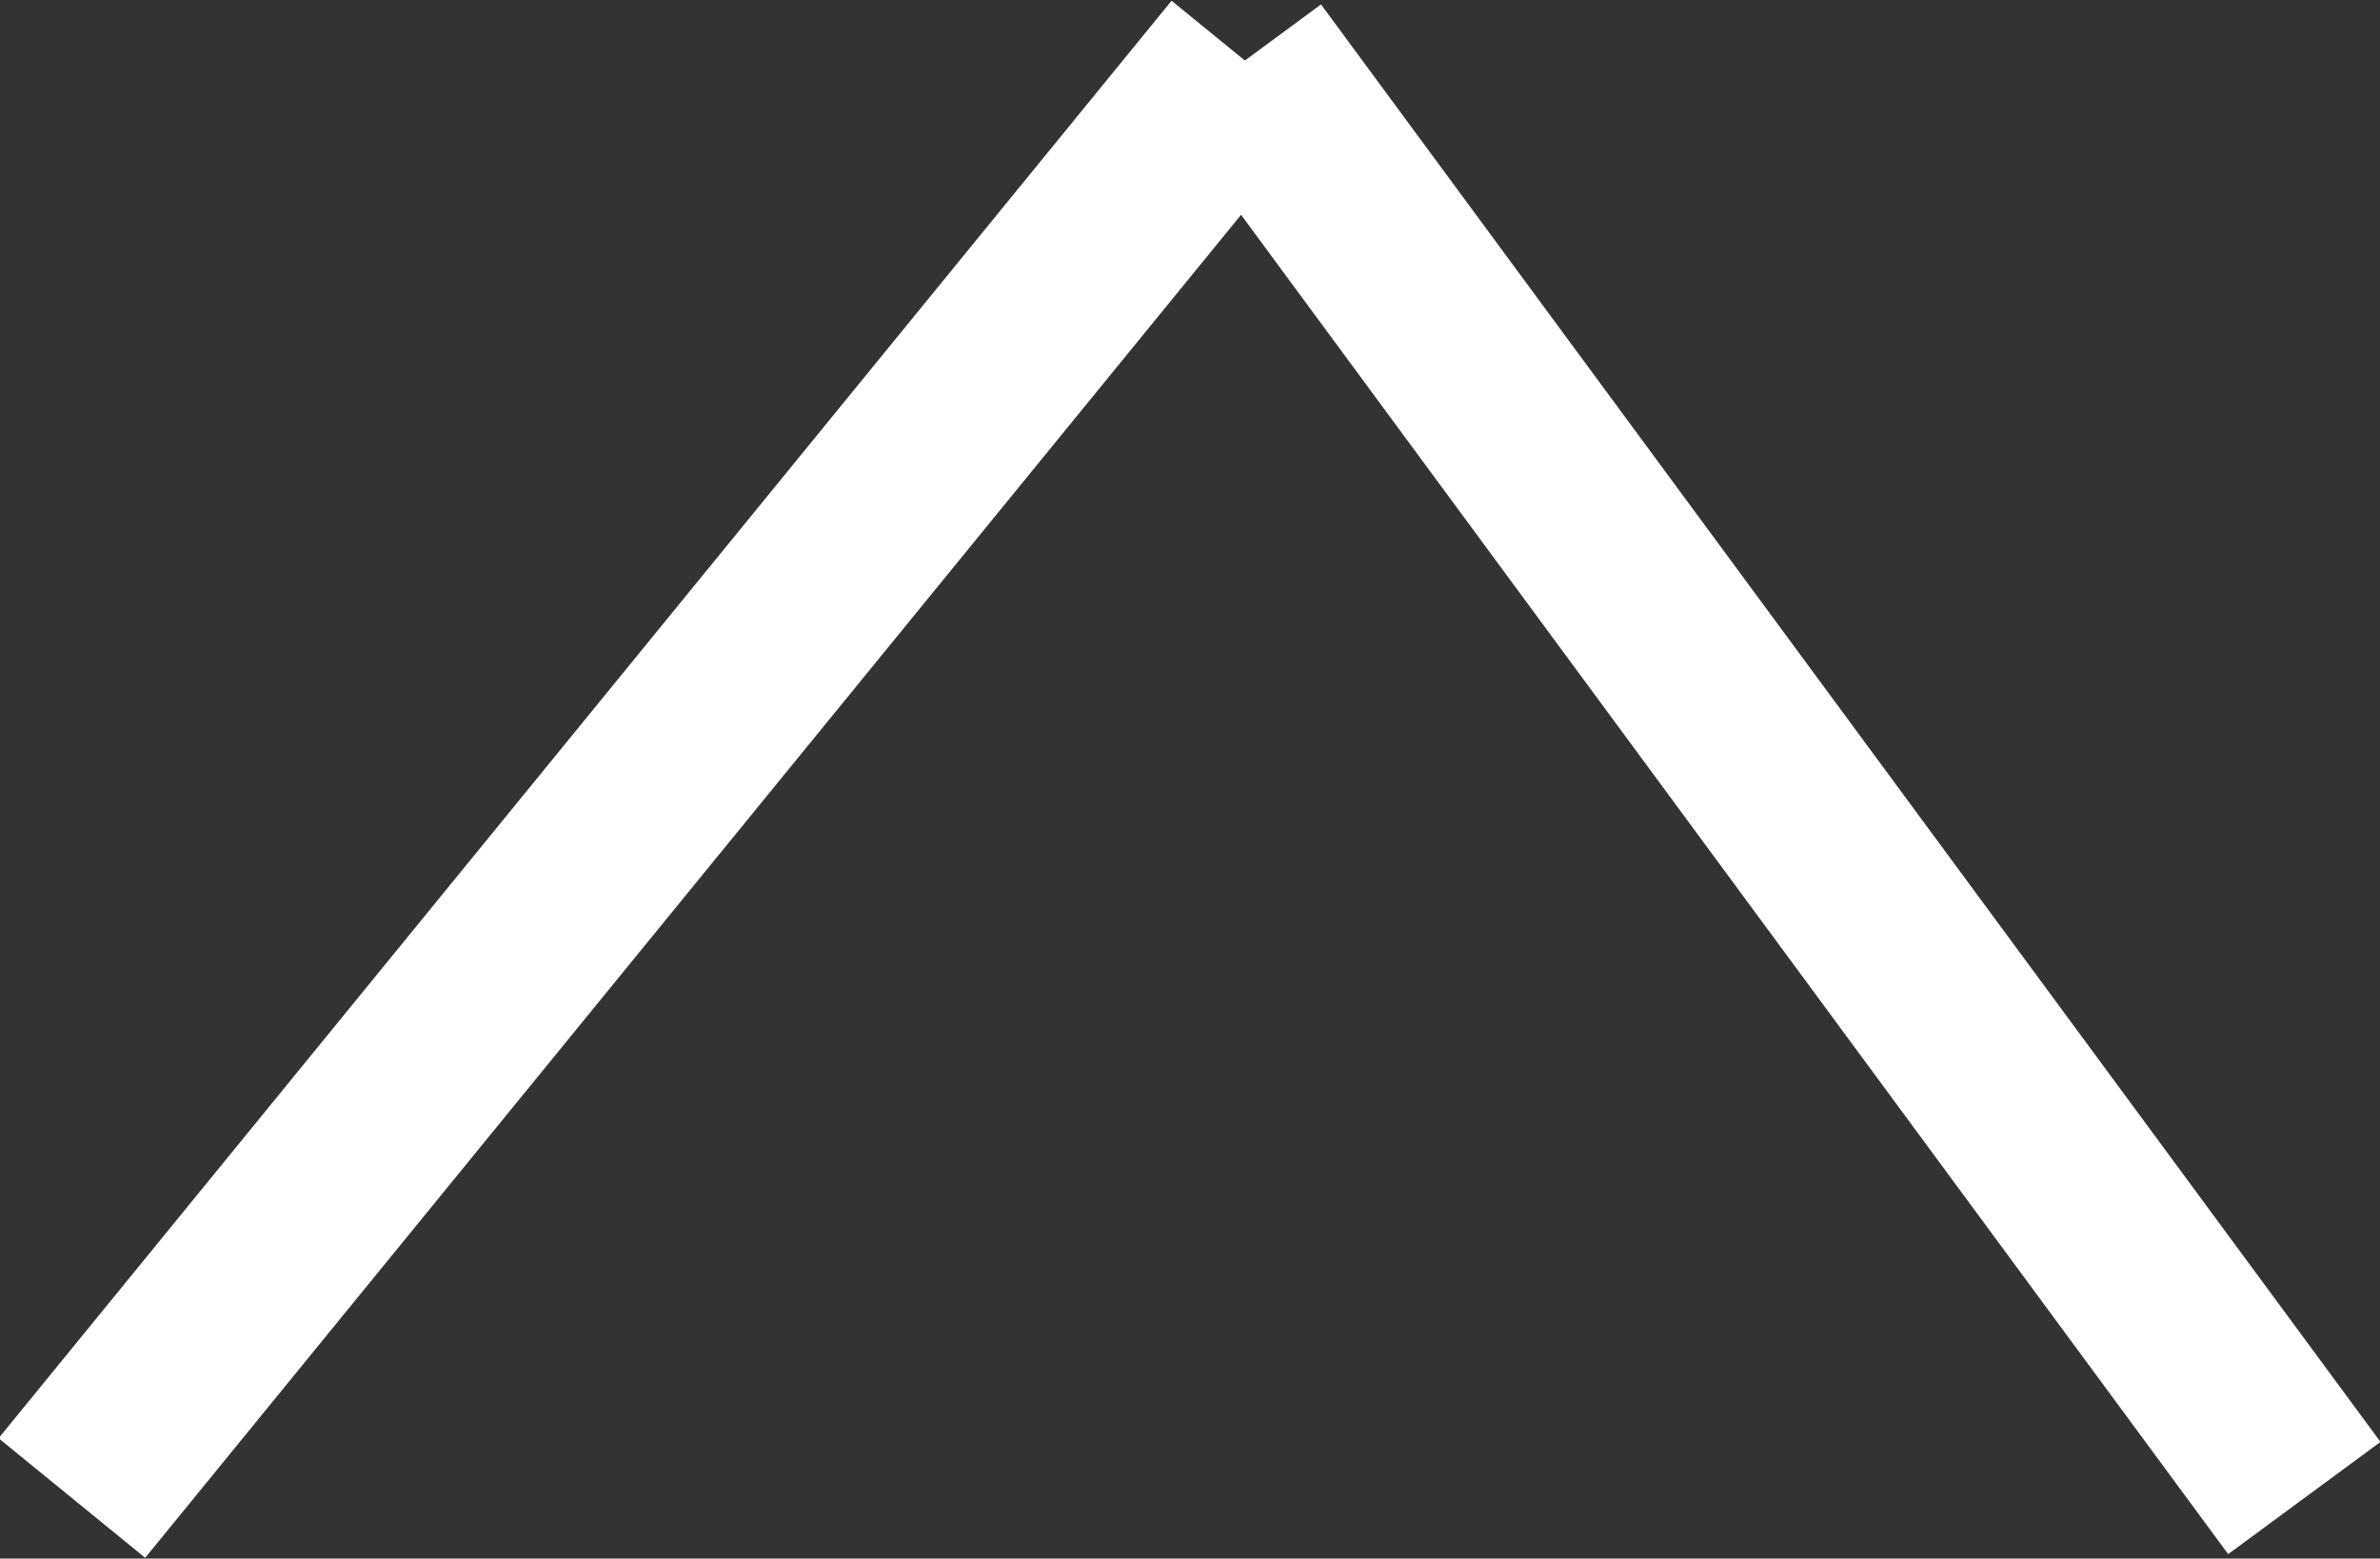 <?xml version="1.0" encoding="UTF-8"?><svg id="Lager_1" xmlns="http://www.w3.org/2000/svg" viewBox="0 0 62.9 41.2"><rect x="0" y="0" width="62.9" height="41.2" fill="#333333" stroke="none"/><line x1="32.9" y1="1.6" x2="1.9" y2="39.6" style="fill:none; stroke:#fff; stroke-miterlimit:10; stroke-width:5px;"/><line x1="32.9" y1="1.6" x2="60.9" y2="39.6" style="fill:none; stroke:#fff; stroke-miterlimit:10; stroke-width:5px;"/></svg>